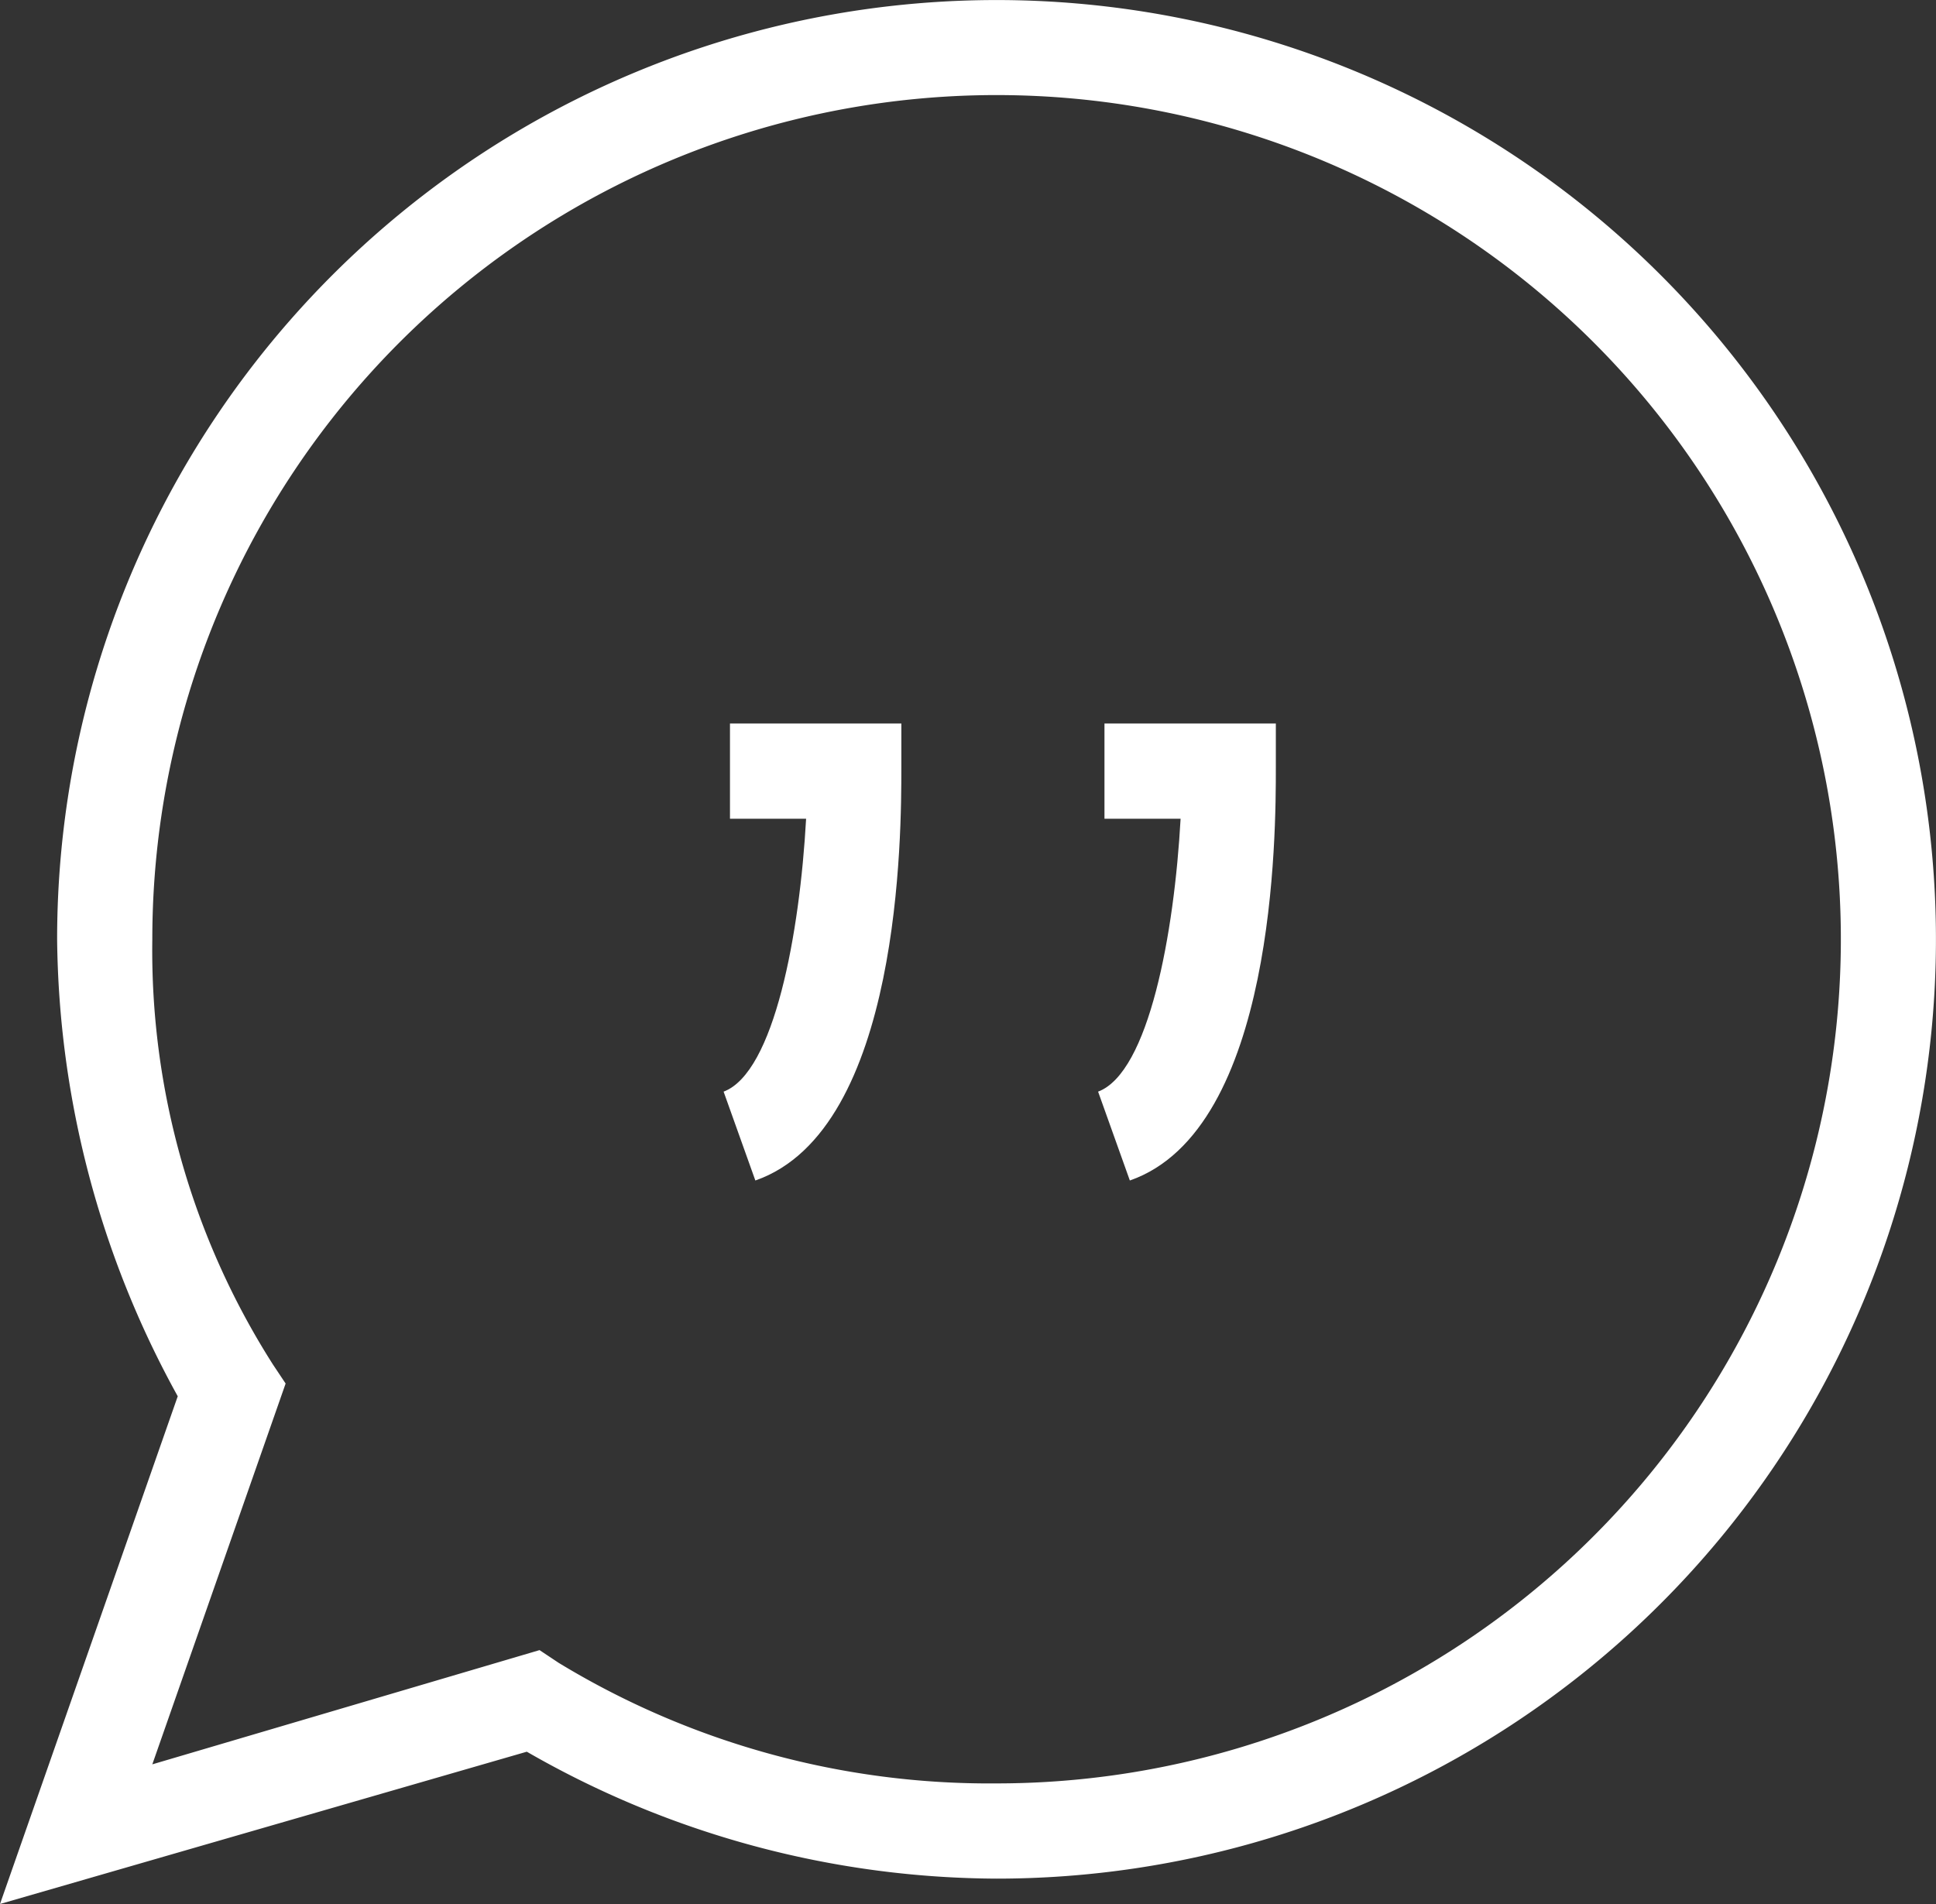<svg xmlns="http://www.w3.org/2000/svg" width="39.212" height="38.569" viewBox="0 0 39.212 38.569">
  <rect x="0" y="0" width="39.212" height="38.569" fill="#333333" stroke="none"/>
  <g id="noun_quoting_310979" transform="translate(-0.8 -1)">
    <g id="Group_38" data-name="Group 38" transform="translate(0.8 1)">
      <g id="Group_35" data-name="Group 35">
        <path id="Path_51" data-name="Path 51" d="M.8,39.569,4.4,29.284a19.511,19.511,0,0,1-2.443-9.257A19.027,19.027,0,1,1,20.984,39.055a19.208,19.208,0,0,1-9.514-2.571Zm10.928-5.143.386.257a16.787,16.787,0,0,0,8.871,2.443,17.1,17.1,0,1,0-17.1-17.1,15.612,15.612,0,0,0,2.443,8.614l.257.386-2.7,7.714Z" transform="translate(-0.8 -1)" fill="#fff"/>
      </g>
      <g id="Group_36" data-name="Group 36" transform="translate(22.241 14.656)">
        <path id="Path_52" data-name="Path 52" d="M18.743,21.657l-.643-1.8c1.029-.386,1.543-3.214,1.671-5.528H18.229V12.4H21.7v.9C21.7,14.586,21.7,20.628,18.743,21.657Z" transform="translate(-18.1 -12.4)" fill="#fff"/>
      </g>
      <g id="Group_37" data-name="Group 37" transform="translate(14.656 14.656)">
        <path id="Path_53" data-name="Path 53" d="M12.843,21.657l-.643-1.8c1.029-.386,1.543-3.214,1.671-5.528H12.329V12.4H15.8v.9C15.8,14.586,15.8,20.628,12.843,21.657Z" transform="translate(-12.2 -12.4)" fill="#fff"/>
      </g>
    </g>
  </g>
</svg>
